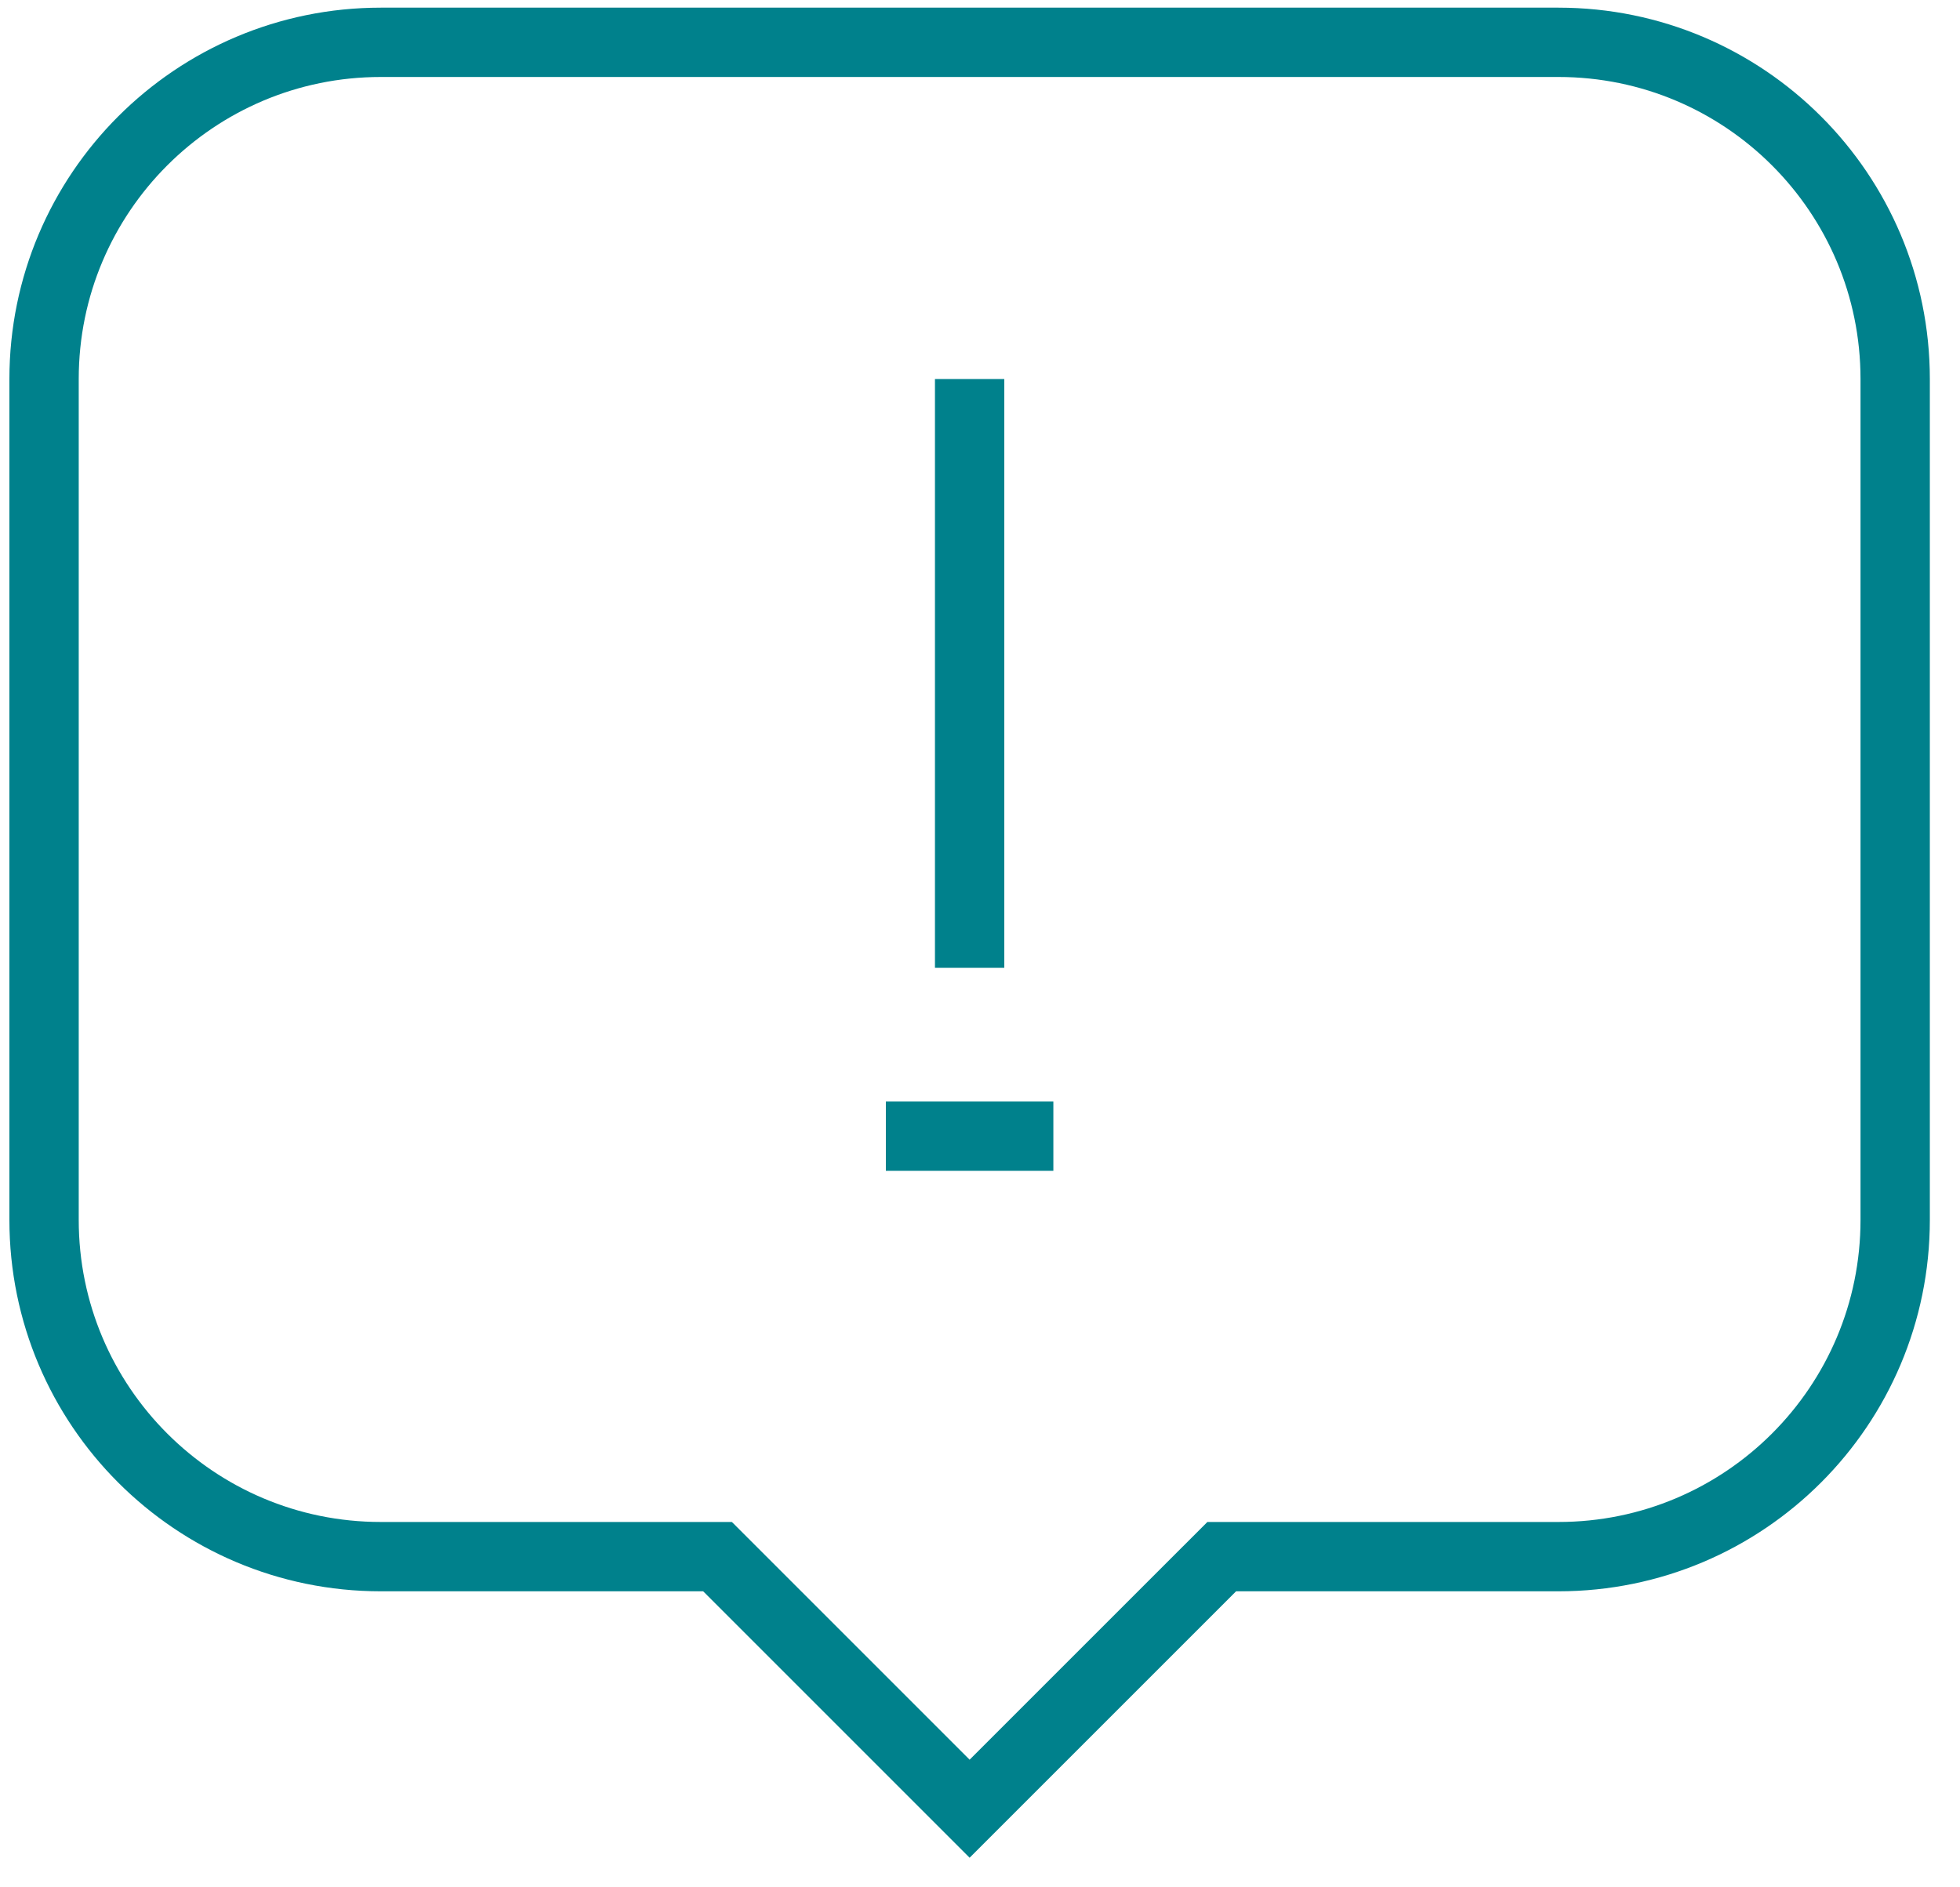 <?xml version="1.0" encoding="UTF-8"?>
<svg width="54px" height="52px" viewBox="0 0 54 52" version="1.1" xmlns="http://www.w3.org/2000/svg" xmlns:xlink="http://www.w3.org/1999/xlink">
    <title>7787E2F5-E2A5-48E6-88A1-D3CEE985F3FA</title>
    <g id="Page-1" stroke="none" stroke-width="1" fill="none" fill-rule="evenodd">
        <g id="Artboard-Copy" transform="translate(-297, -3207)" stroke="#00818C" stroke-width="1.91">
            <g id="alert-text,-alert,-warning,-danger,-notification,-chat,-message,-communication,-conversation,-text" transform="translate(298, 3208)">
                <line x1="25.714" y1="9.443" x2="25.714" y2="25.666" id="Path"></line>
                <path d="M41.937,0.166 L9.491,0.166 C4.368,0.166 0.214,4.319 0.214,9.443 L0.214,32.611 C0.214,37.735 4.368,41.889 9.491,41.889 L18.769,41.889 L25.714,48.834 L32.66,41.889 L41.937,41.889 C47.061,41.889 51.214,37.735 51.214,32.611 L51.214,9.443 C51.214,4.319 47.061,0.166 41.937,0.166 Z" id="Path"></path>
                <line x1="23.407" y1="30.304" x2="28.021" y2="30.304" id="Path"></line>
            </g>
        </g>
    </g>
</svg>